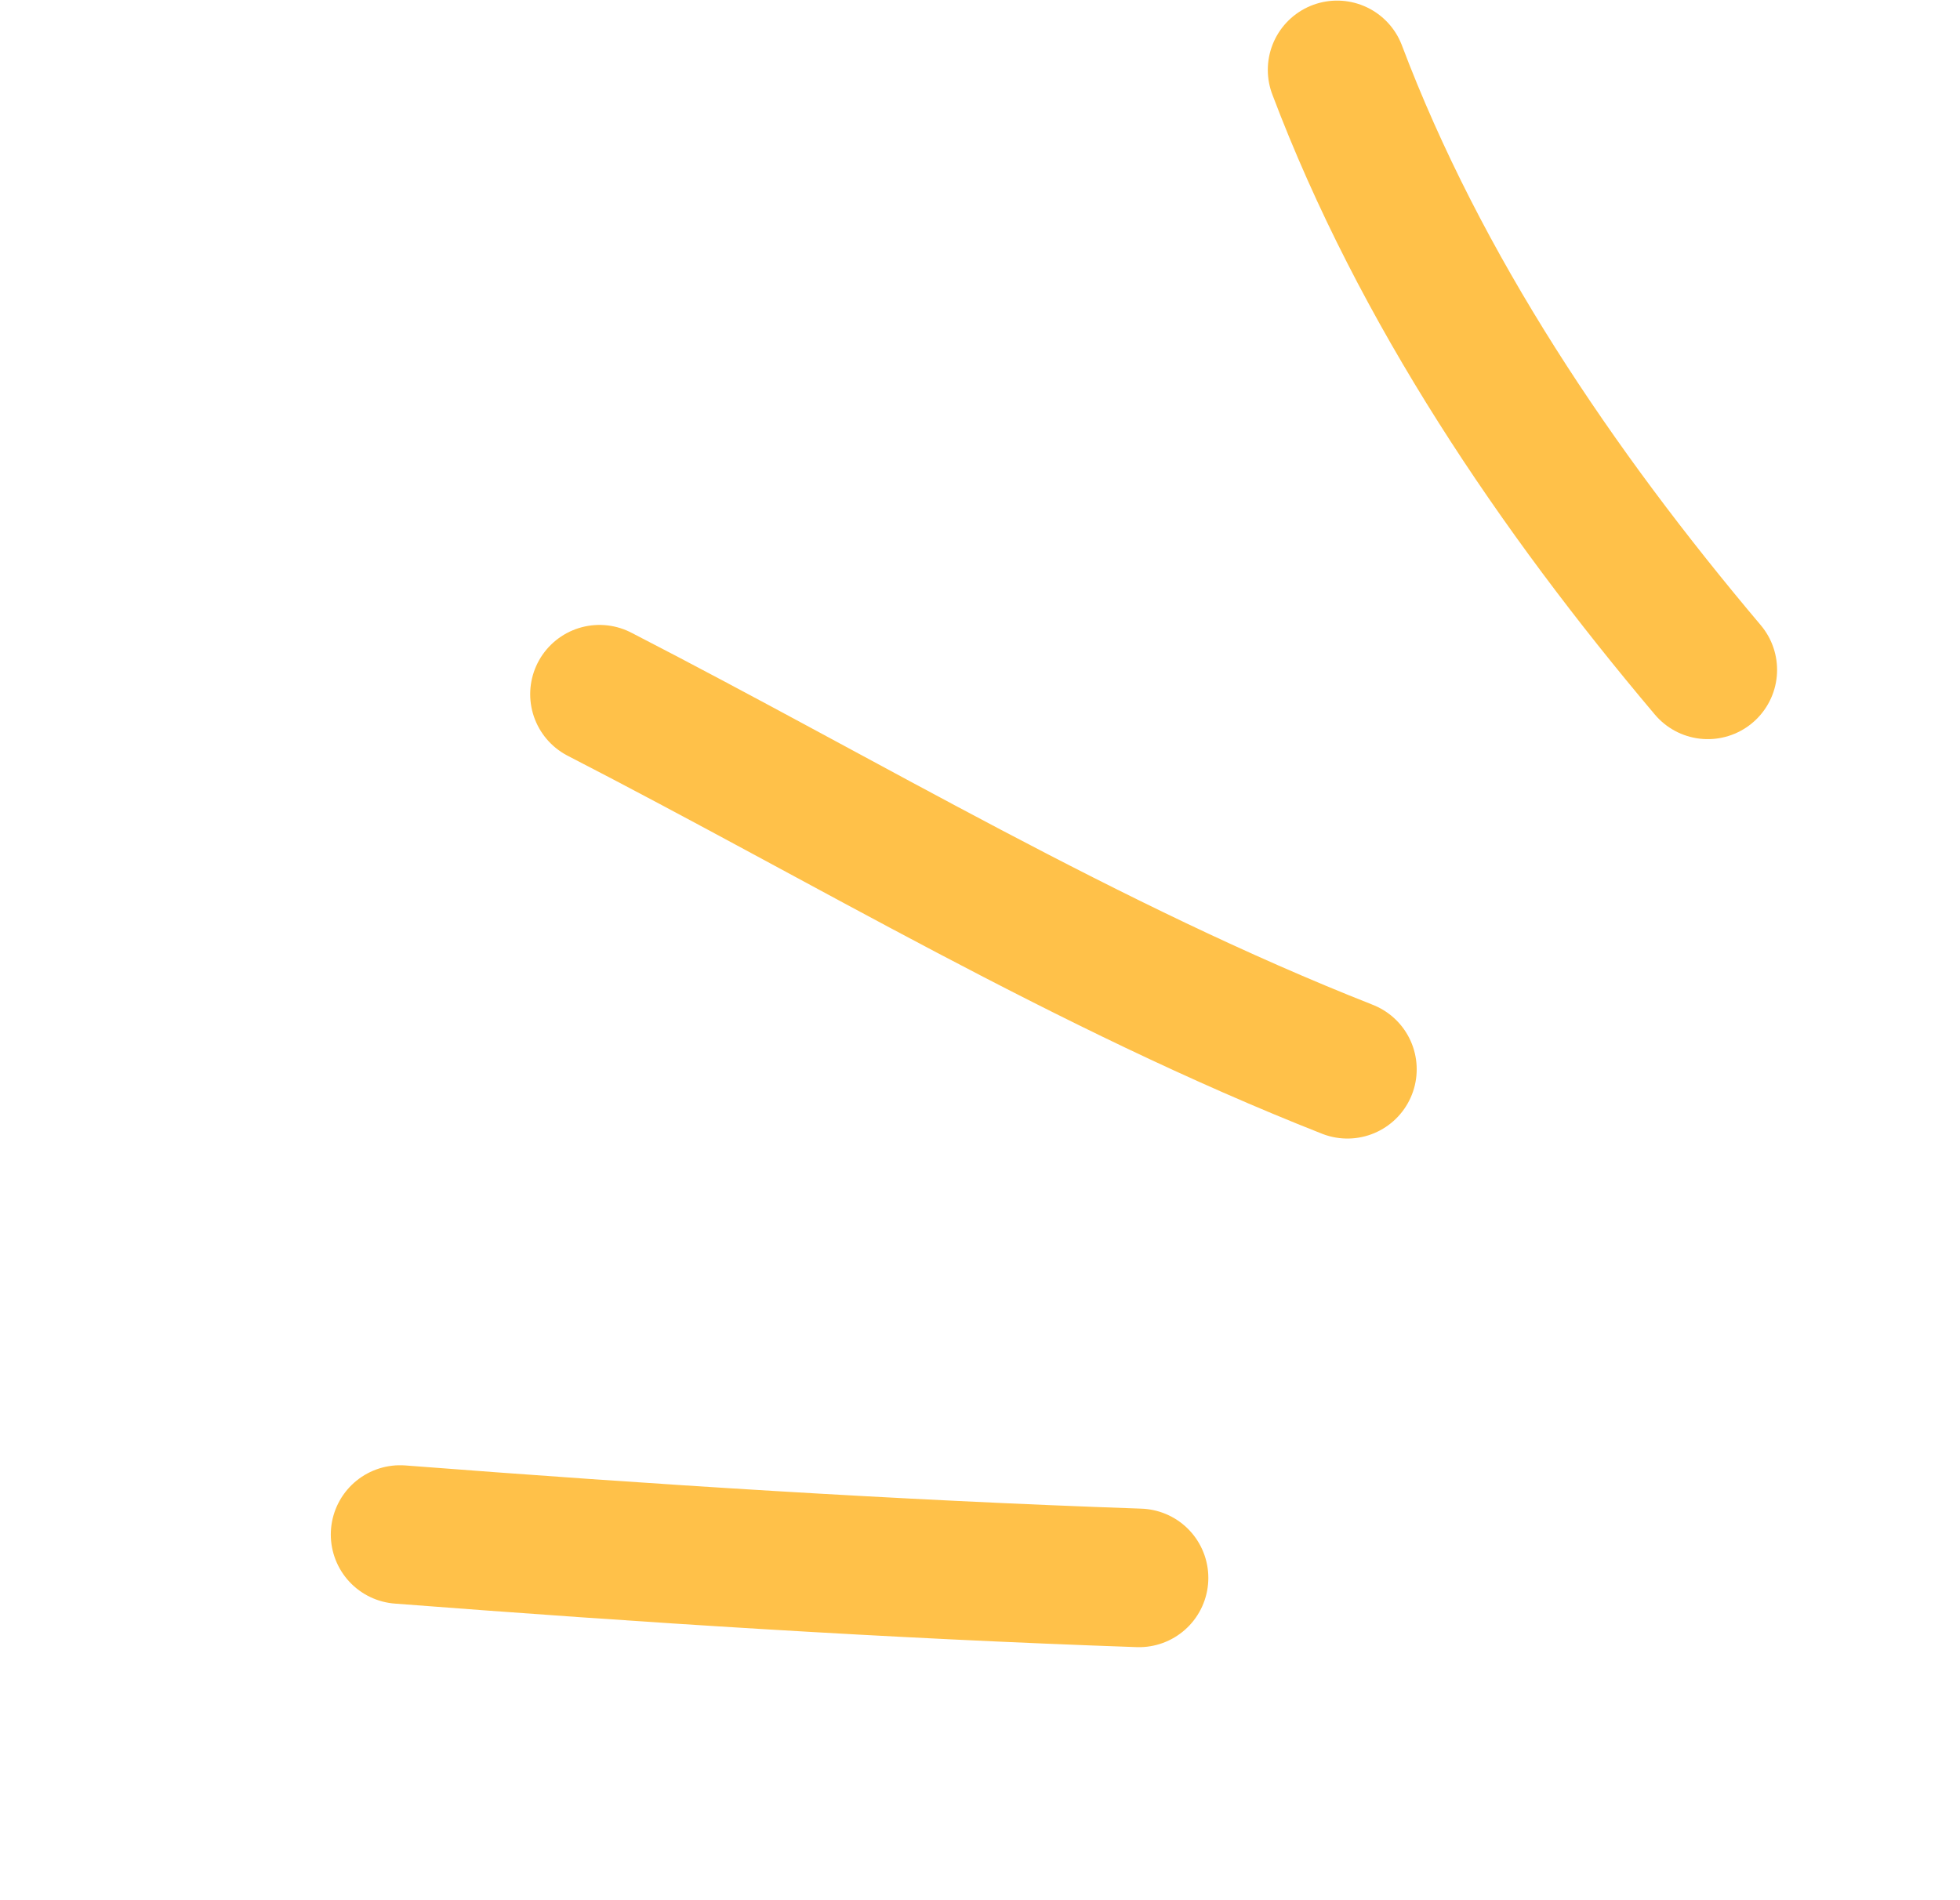 <svg width="99" height="96" viewBox="0 0 99 96" fill="none" xmlns="http://www.w3.org/2000/svg">
<path d="M57.533 79.717C45.054 79.283 32.655 78.484 20.209 77.526" stroke="#FFC149" stroke-width="7" stroke-miterlimit="1.5" stroke-linecap="round" stroke-linejoin="round"/>
<path d="M68.058 54.021C54.895 48.834 42.813 41.525 30.28 35.072" stroke="#FFC149" stroke-width="7" stroke-miterlimit="1.5" stroke-linecap="round" stroke-linejoin="round"/>
<path d="M86.261 33.842C78.611 24.779 71.732 14.632 67.537 3.53" stroke="#FFC149" stroke-width="7" stroke-miterlimit="1.5" stroke-linecap="round" stroke-linejoin="round"/>
</svg>
